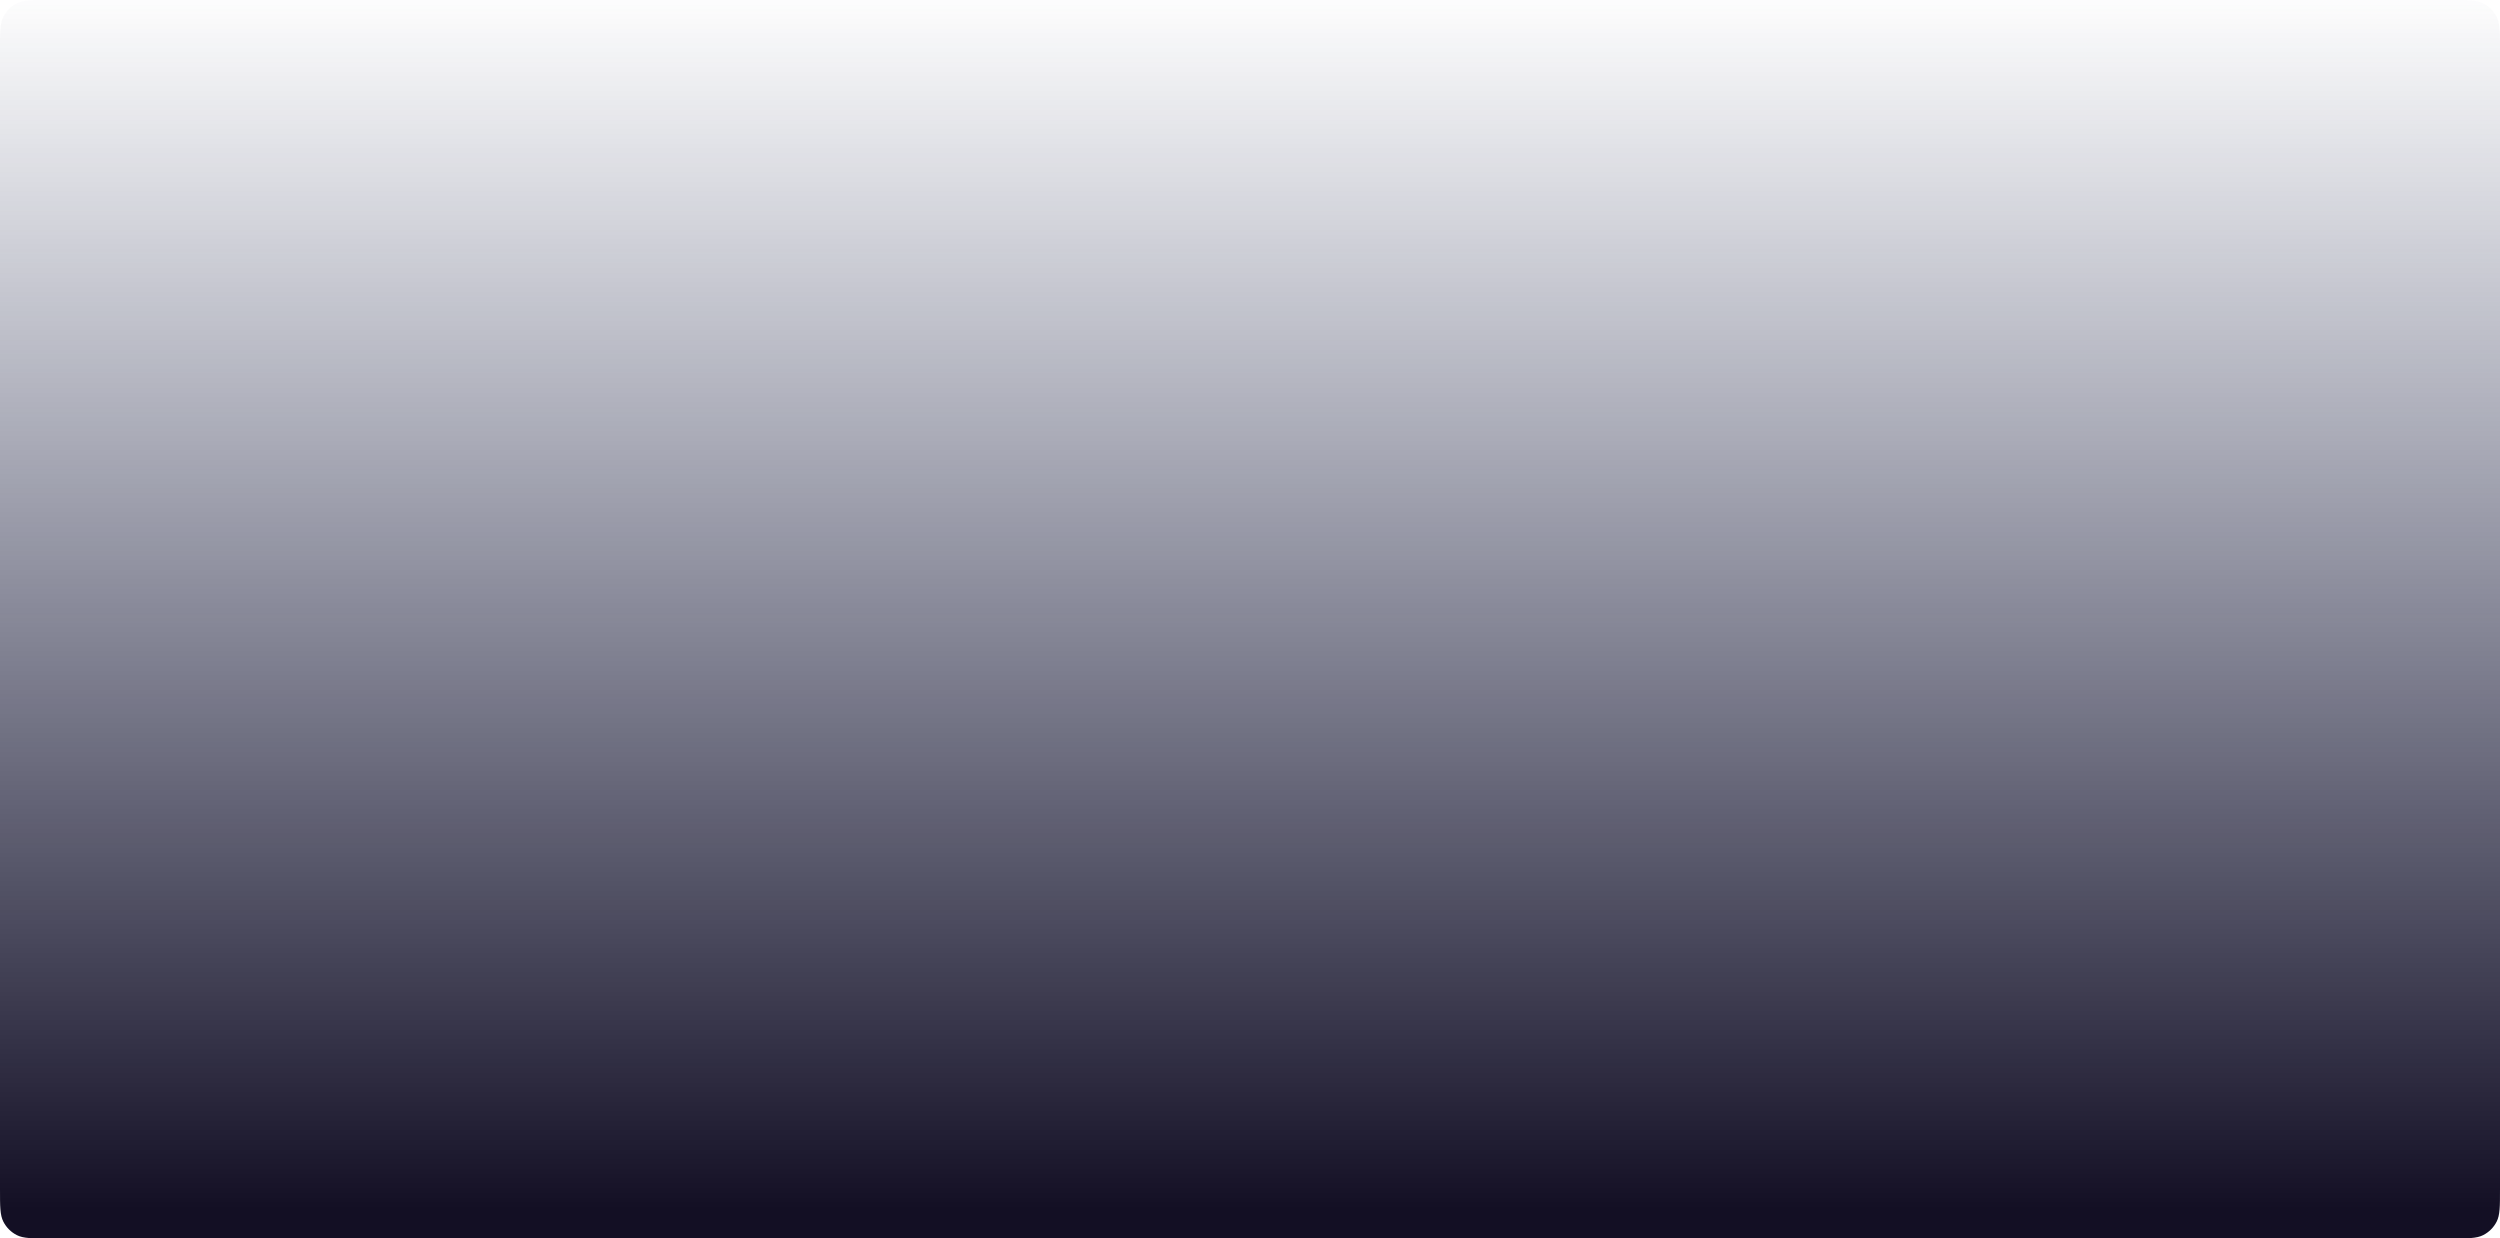 <svg width="325" height="161" viewBox="0 0 325 161" fill="none" xmlns="http://www.w3.org/2000/svg">
<path d="M0 6.4C0 4.16 0 3.04 0.436 2.184C0.819 1.431 1.431 0.819 2.184 0.436C3.04 0 4.16 0 6.4 0H318.6C320.84 0 321.96 0 322.816 0.436C323.569 0.819 324.181 1.431 324.564 2.184C325 3.04 325 4.16 325 6.4V154.6C325 156.84 325 157.96 324.564 158.816C324.181 159.569 323.569 160.181 322.816 160.564C321.96 161 320.84 161 318.6 161H6.4C4.16 161 3.04 161 2.184 160.564C1.431 160.181 0.819 159.569 0.436 158.816C0 157.96 0 156.84 0 154.6V6.4Z" fill="url(#paint0_linear_39_568)"/>
<defs>
<linearGradient id="paint0_linear_39_568" x1="40.367" y1="0" x2="40.367" y2="157.235" gradientUnits="userSpaceOnUse">
<stop stop-color="#1A224B" stop-opacity="0.01"/>
<stop offset="1" stop-color="#130F24"/>
</linearGradient>
</defs>
</svg>
